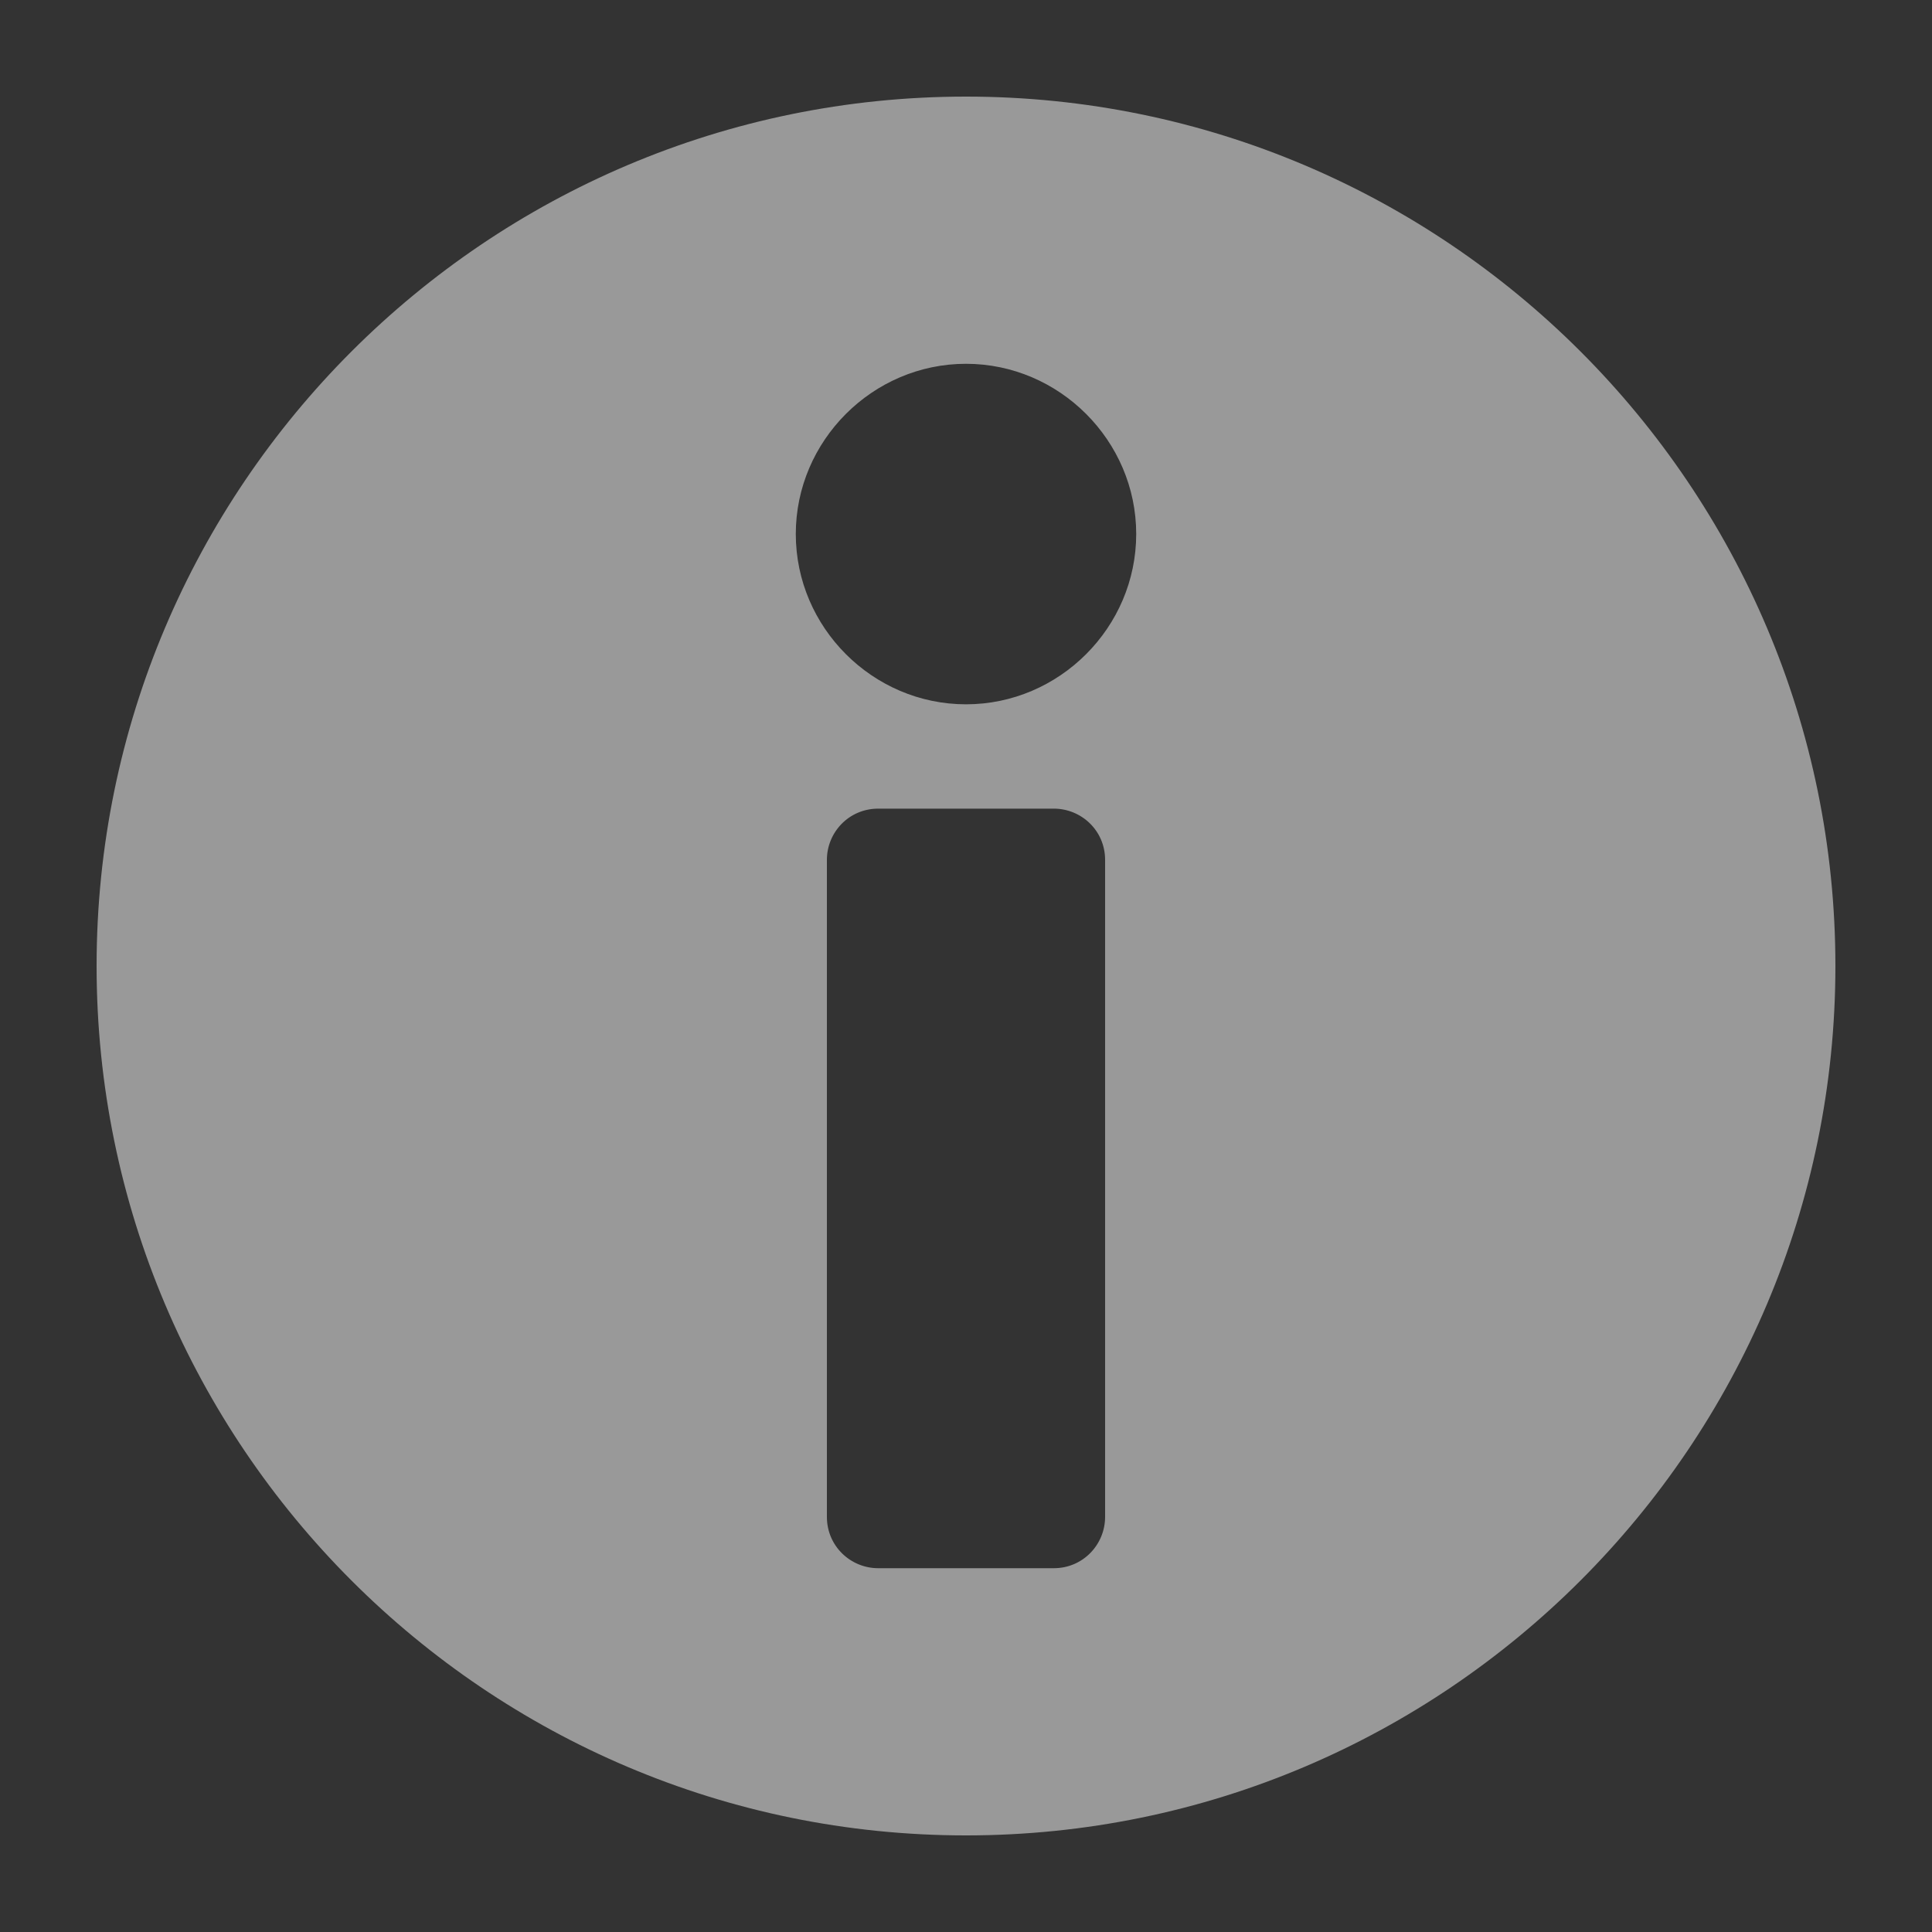 <svg width="20" height="20" viewBox="0 0 20 20" fill="none" xmlns="http://www.w3.org/2000/svg">
<rect x="0" y="0" width="20" height="20" fill="#333333" stroke="none"/>
<path d="M10 1C5.036 1 1 5.036 1 10C1 14.964 5.036 19 10 19C14.964 19 19 14.964 19 10C19 5.036 14.964 1 10 1ZM11.44 15.703C11.44 15.987 11.213 16.234 10.909 16.234H9.091C8.806 16.234 8.56 16.006 8.56 15.703V8.901C8.56 8.617 8.787 8.371 9.091 8.371H10.909C11.194 8.371 11.44 8.598 11.44 8.901V15.703ZM10 7.291C9.034 7.291 8.238 6.495 8.238 5.528C8.238 4.562 9.034 3.766 10 3.766C10.966 3.766 11.762 4.562 11.762 5.528C11.762 6.495 10.966 7.291 10 7.291Z" fill="white" fill-opacity="0.5"/>
</svg>
